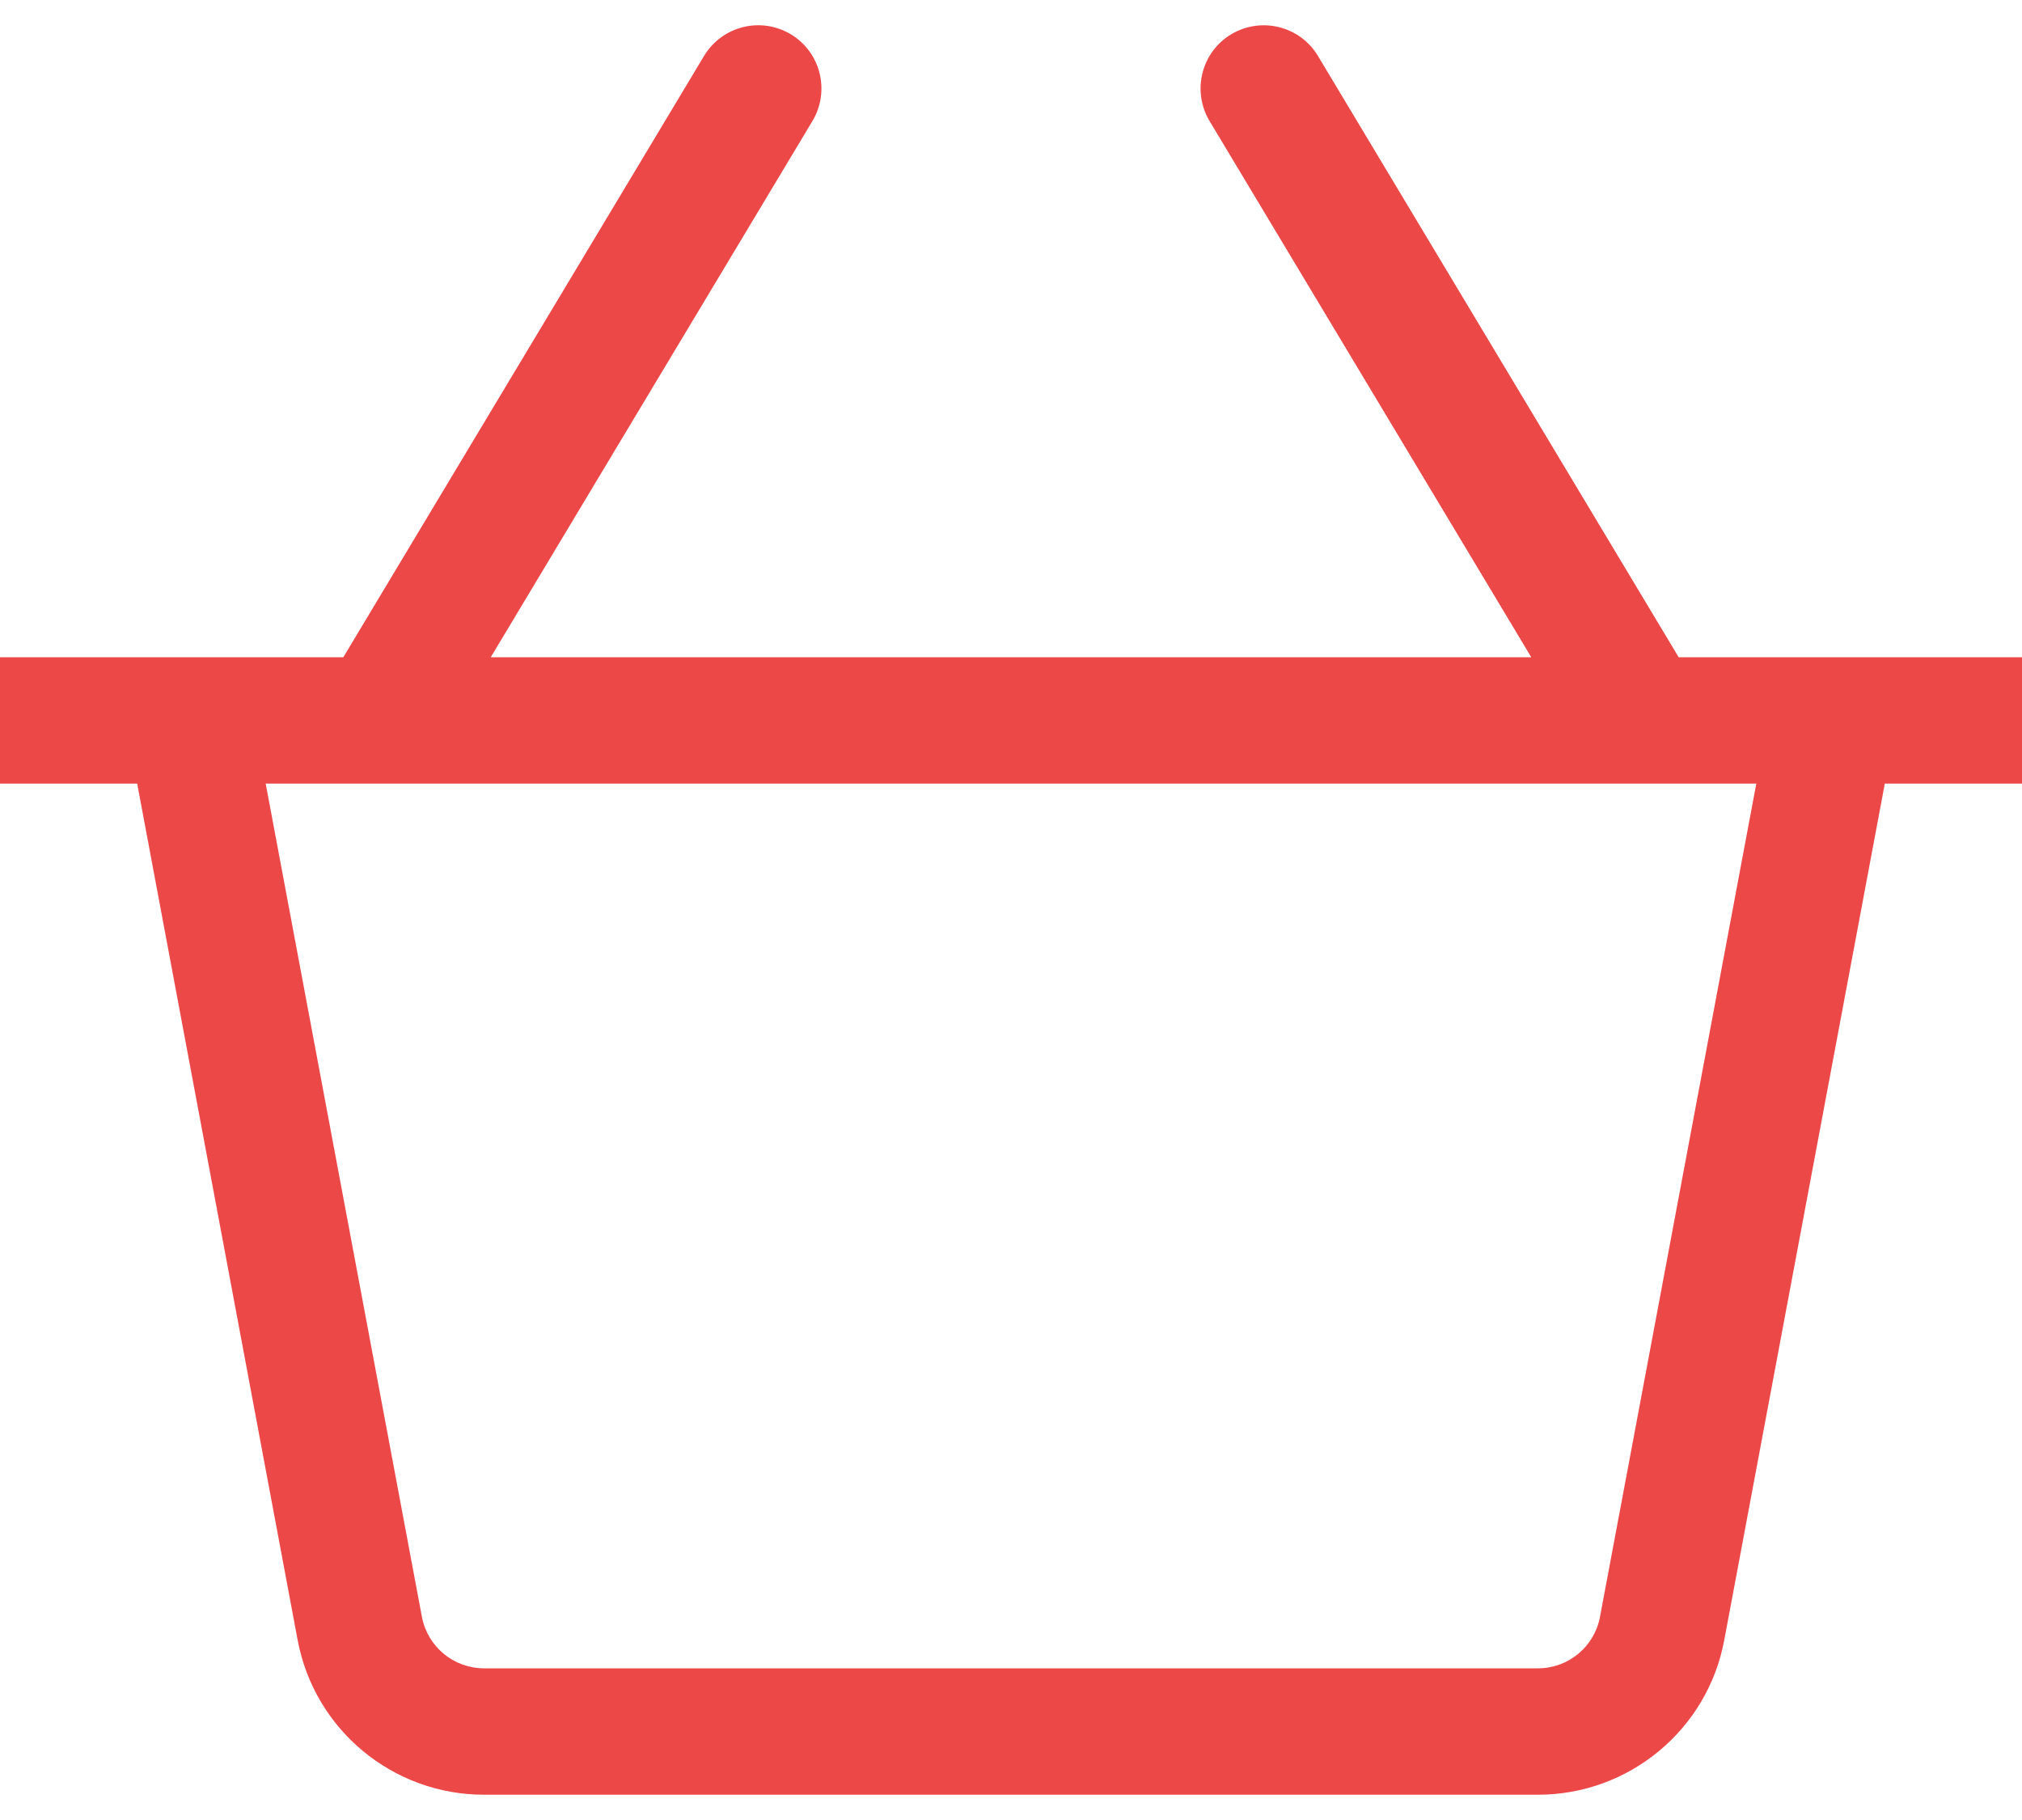 <svg width="20" height="18" viewBox="0 0 20 18" fill="none" xmlns="http://www.w3.org/2000/svg">
<path d="M20 6.5H16.604L13.036 0.553C12.859 0.258 12.475 0.162 12.178 0.339C11.882 0.517 11.787 0.901 11.964 1.197L15.146 6.5H4.854L8.036 1.197C8.213 0.901 8.118 0.517 7.822 0.339C7.524 0.161 7.142 0.258 6.964 0.553L3.396 6.5H0V7.75H1.357L2.944 16.22C3.11 17.107 3.885 17.75 4.788 17.75H15.212C16.114 17.75 16.89 17.107 17.055 16.22L18.643 7.75H20C20 7.75 20 6.5 20 6.5ZM15.826 15.99C15.771 16.286 15.513 16.5 15.212 16.5H4.788C4.487 16.5 4.229 16.286 4.173 15.99L2.628 7.75H17.372L15.826 15.99Z" fill="#ED4848"/>
</svg>
